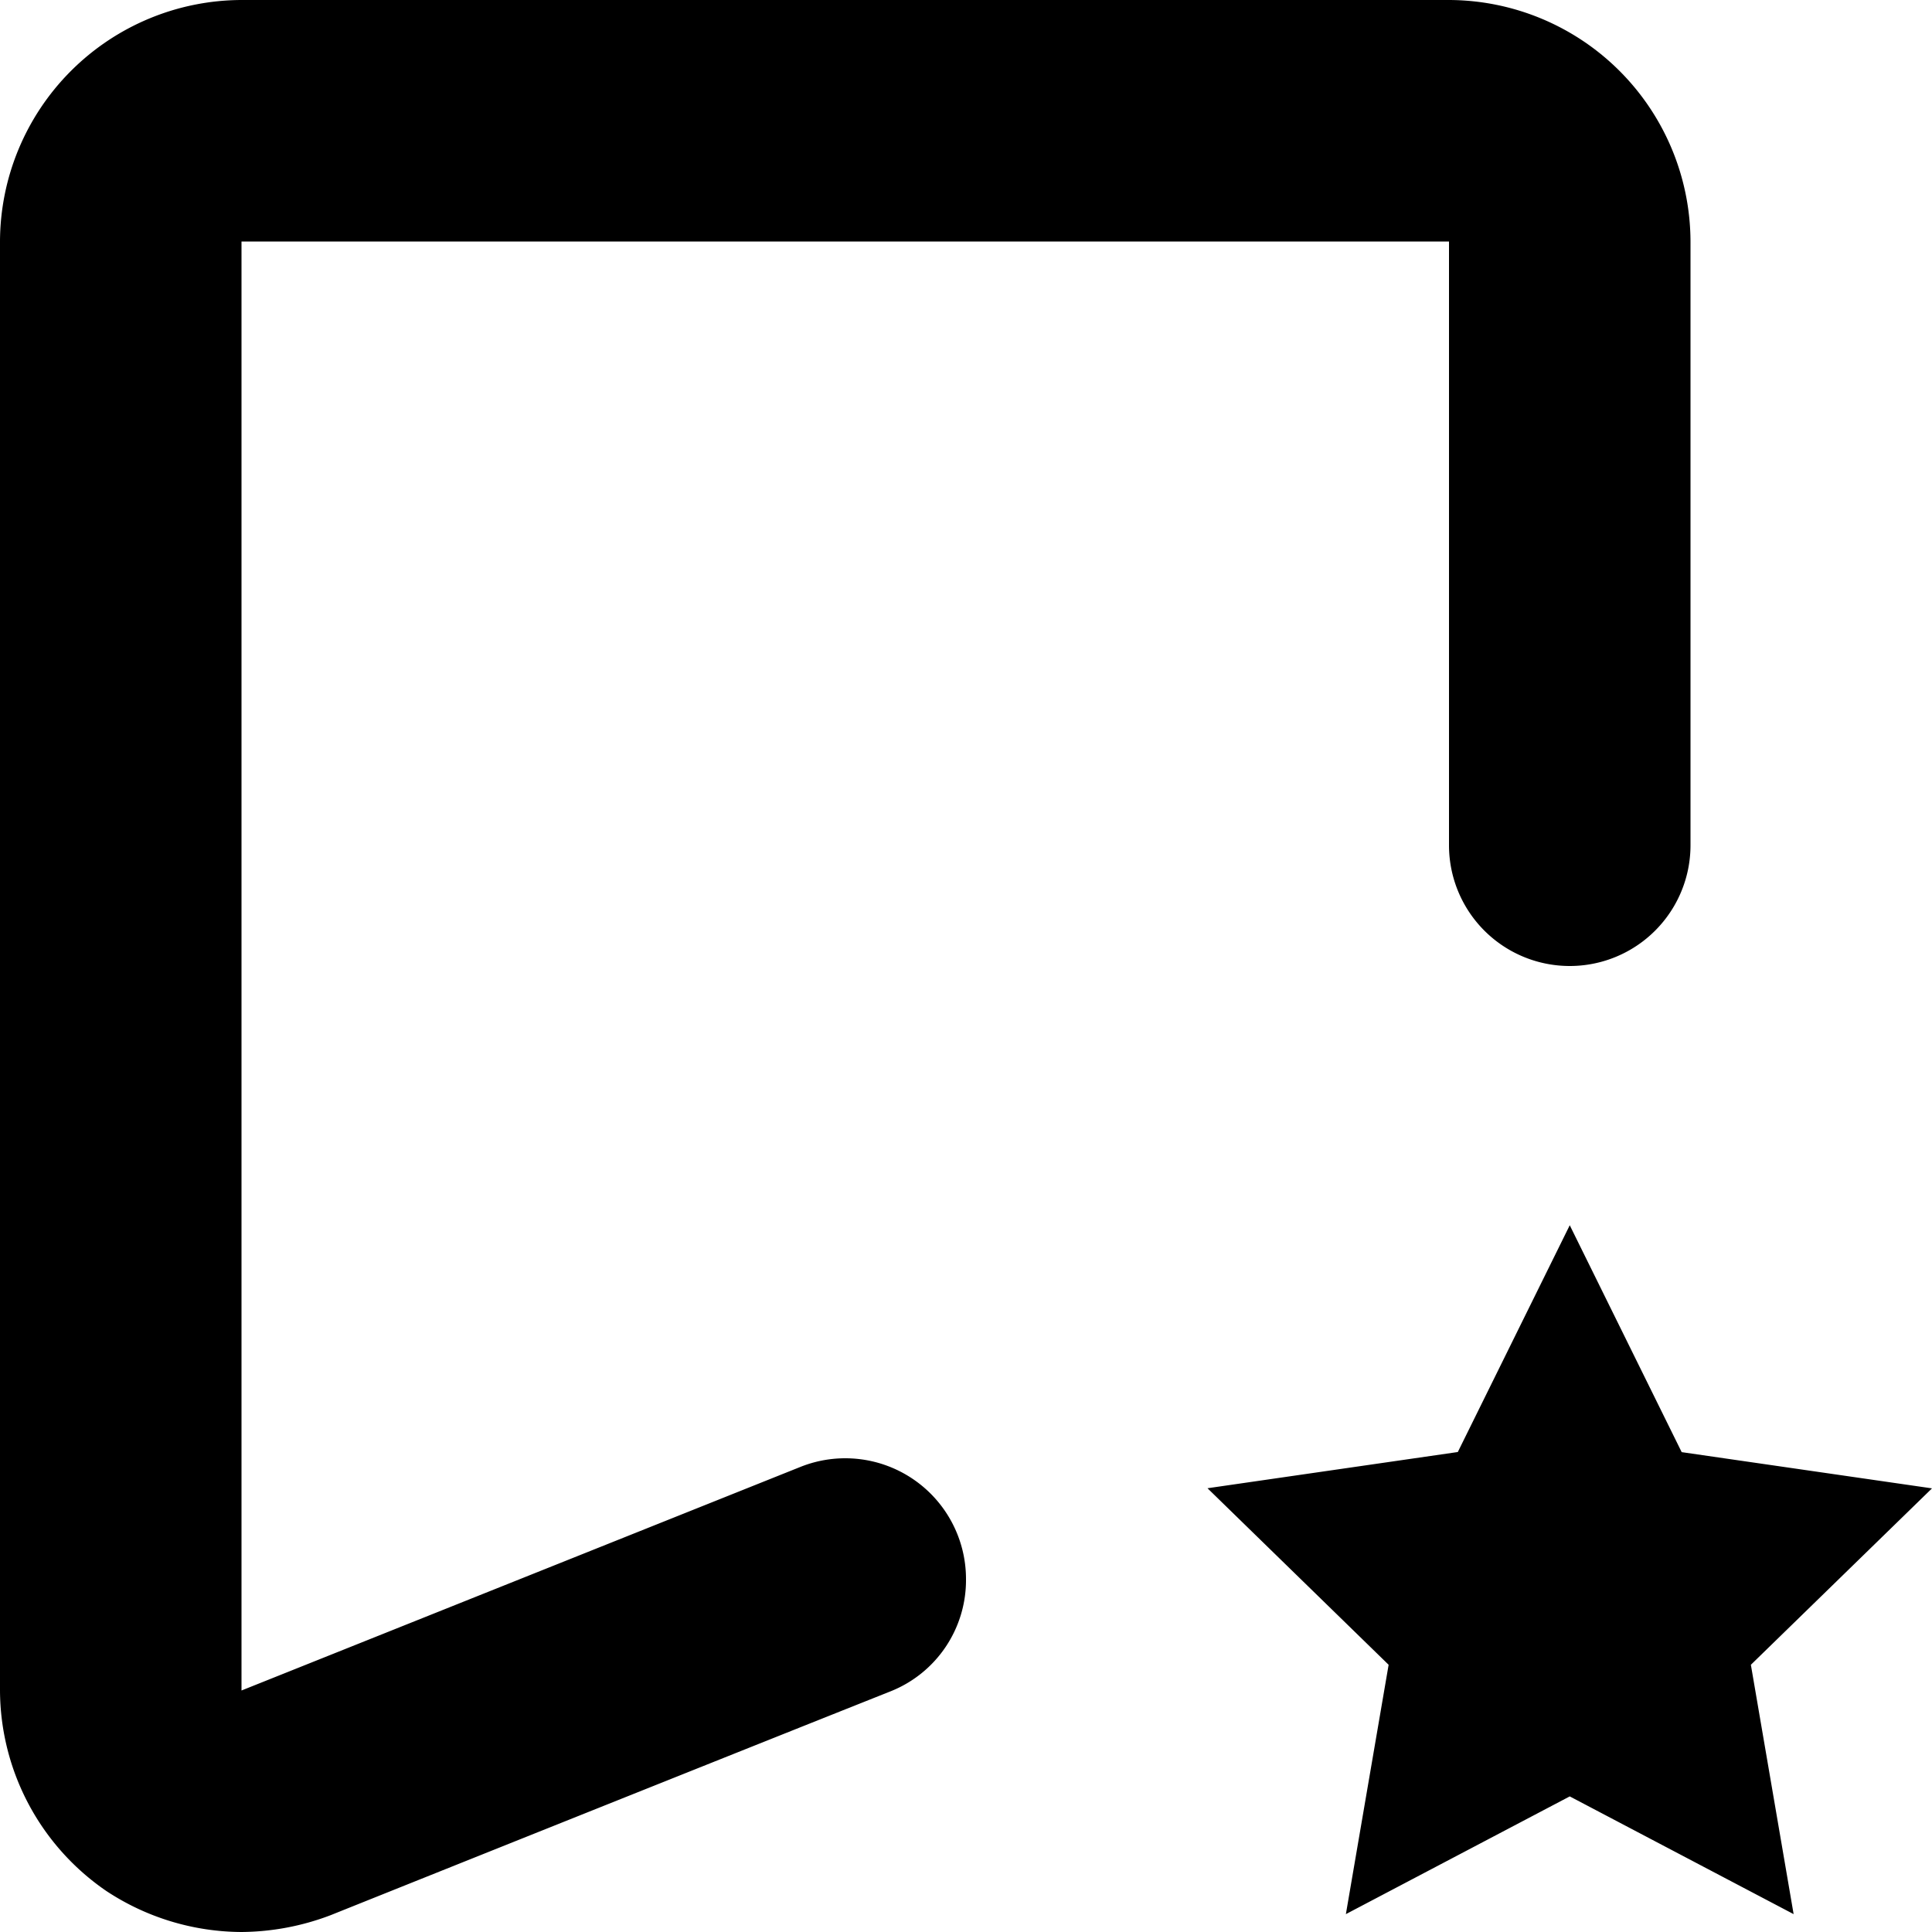 <svg xmlns="http://www.w3.org/2000/svg" width="16" height="16" viewBox="0 0 16 16">
<defs>
    <style>
      .cls-1 {
        fill-rule: evenodd;
      }
    </style>
  </defs>
  <path id="flat_1_star" class="cls-1" d="M688,396.326l-2.073-.3L685,394.147l-0.927,1.878-2.073.3,1.5,1.462-0.354,2.065,1.854-.975,1.854,0.975-0.354-2.065Zm-9.368-.179L674,398V386h10v5a1,1,0,0,0,2,0v-5a2.006,2.006,0,0,0-2-2H674a2.006,2.006,0,0,0-2,2v12a2.022,2.022,0,0,0,.88,1.66A2.046,2.046,0,0,0,674,400a2.111,2.111,0,0,0,.74-0.14c0.341-.137,3.295-1.32,4.635-1.853A0.991,0.991,0,0,0,680,397.08v0A1,1,0,0,0,678.632,396.147Z" transform="translate(-672 -384)"/>
</svg>
